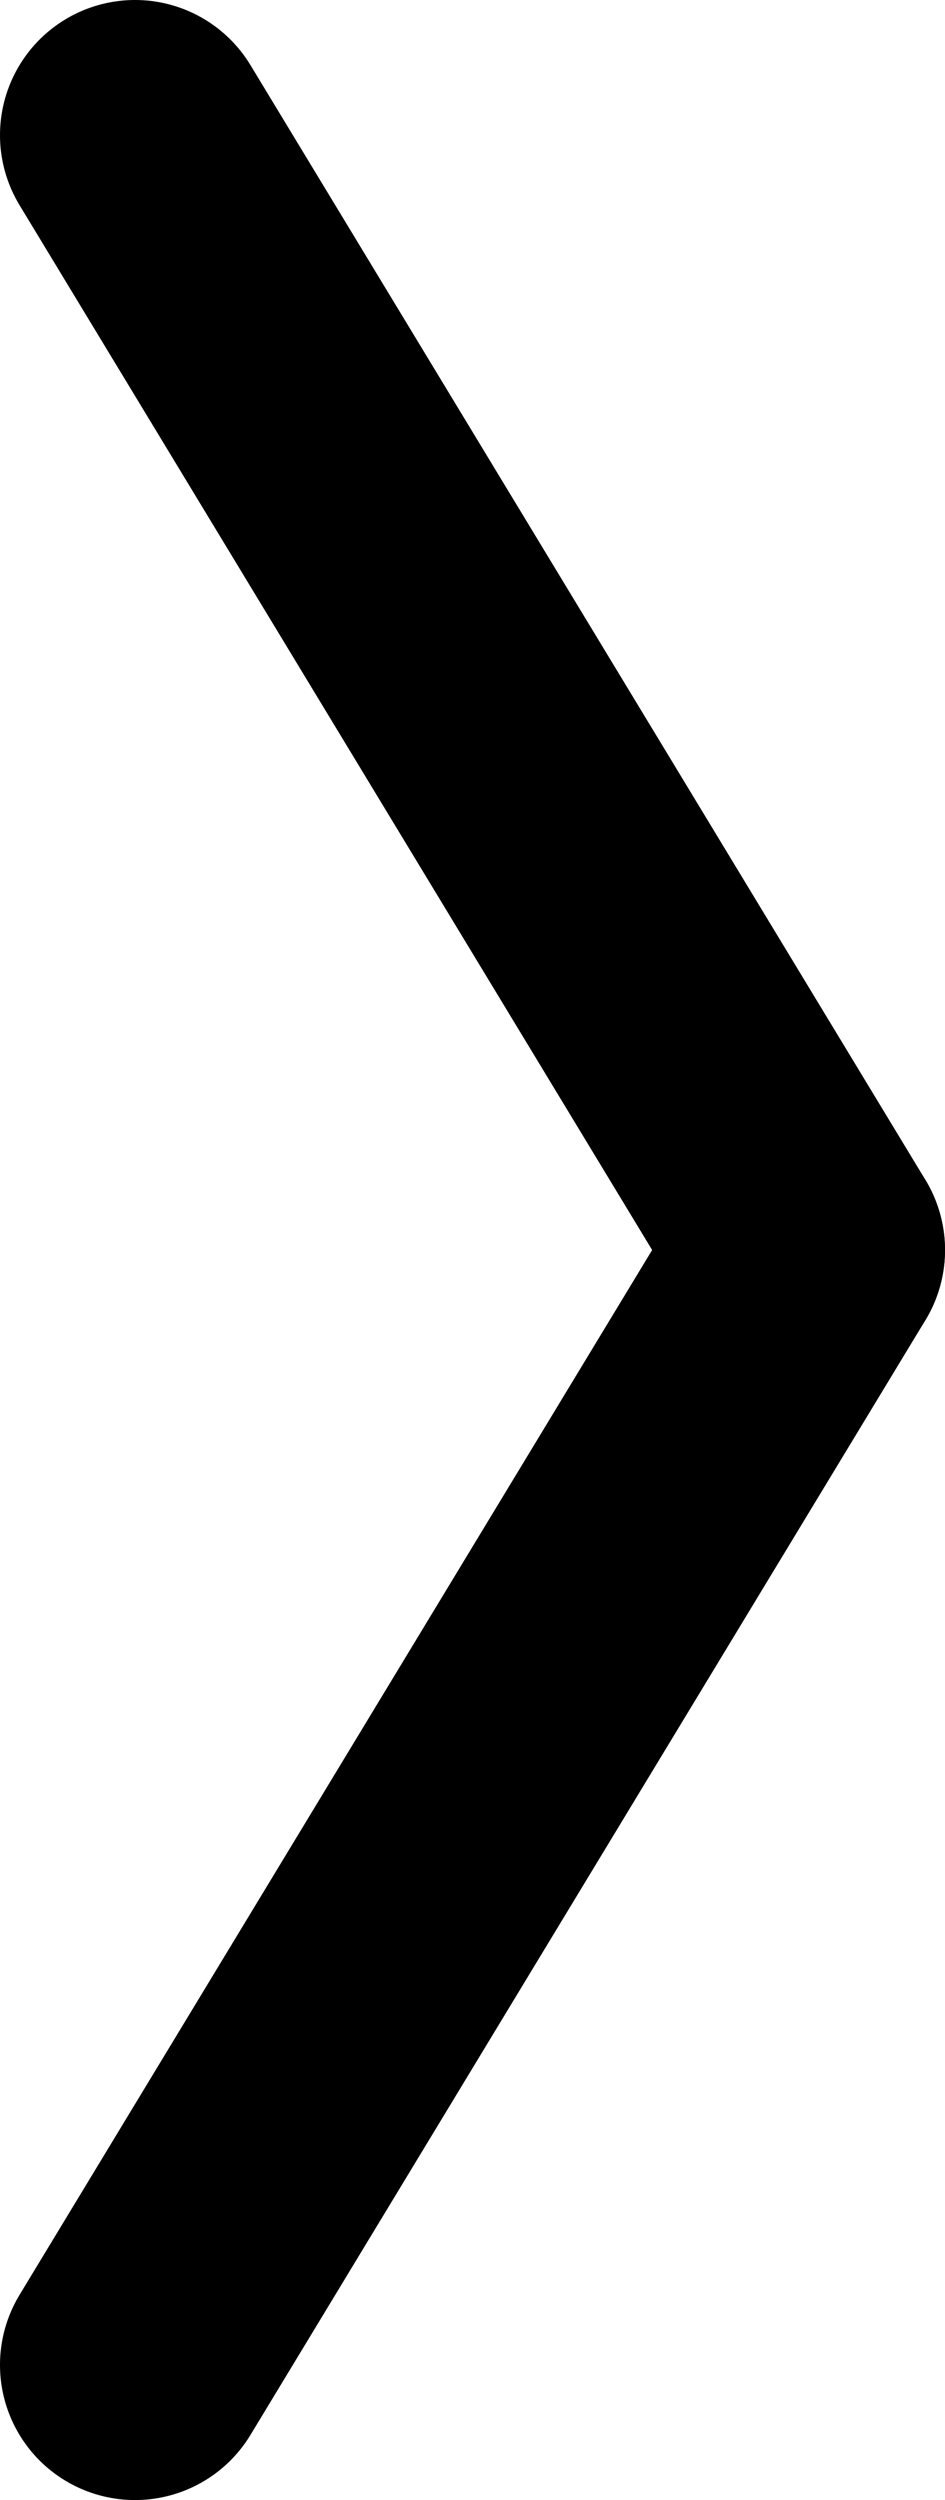 <svg viewBox="0 0 28 74" stroke="currentColor" stroke-width="8" stroke-linecap="round" stroke-linejoin="round" xmlns="http://www.w3.org/2000/svg">
<line x1="24" y1="37" x2="4" y2="4"/>
<line x1="24" y1="37" x2="4" y2="70"/>
</svg>